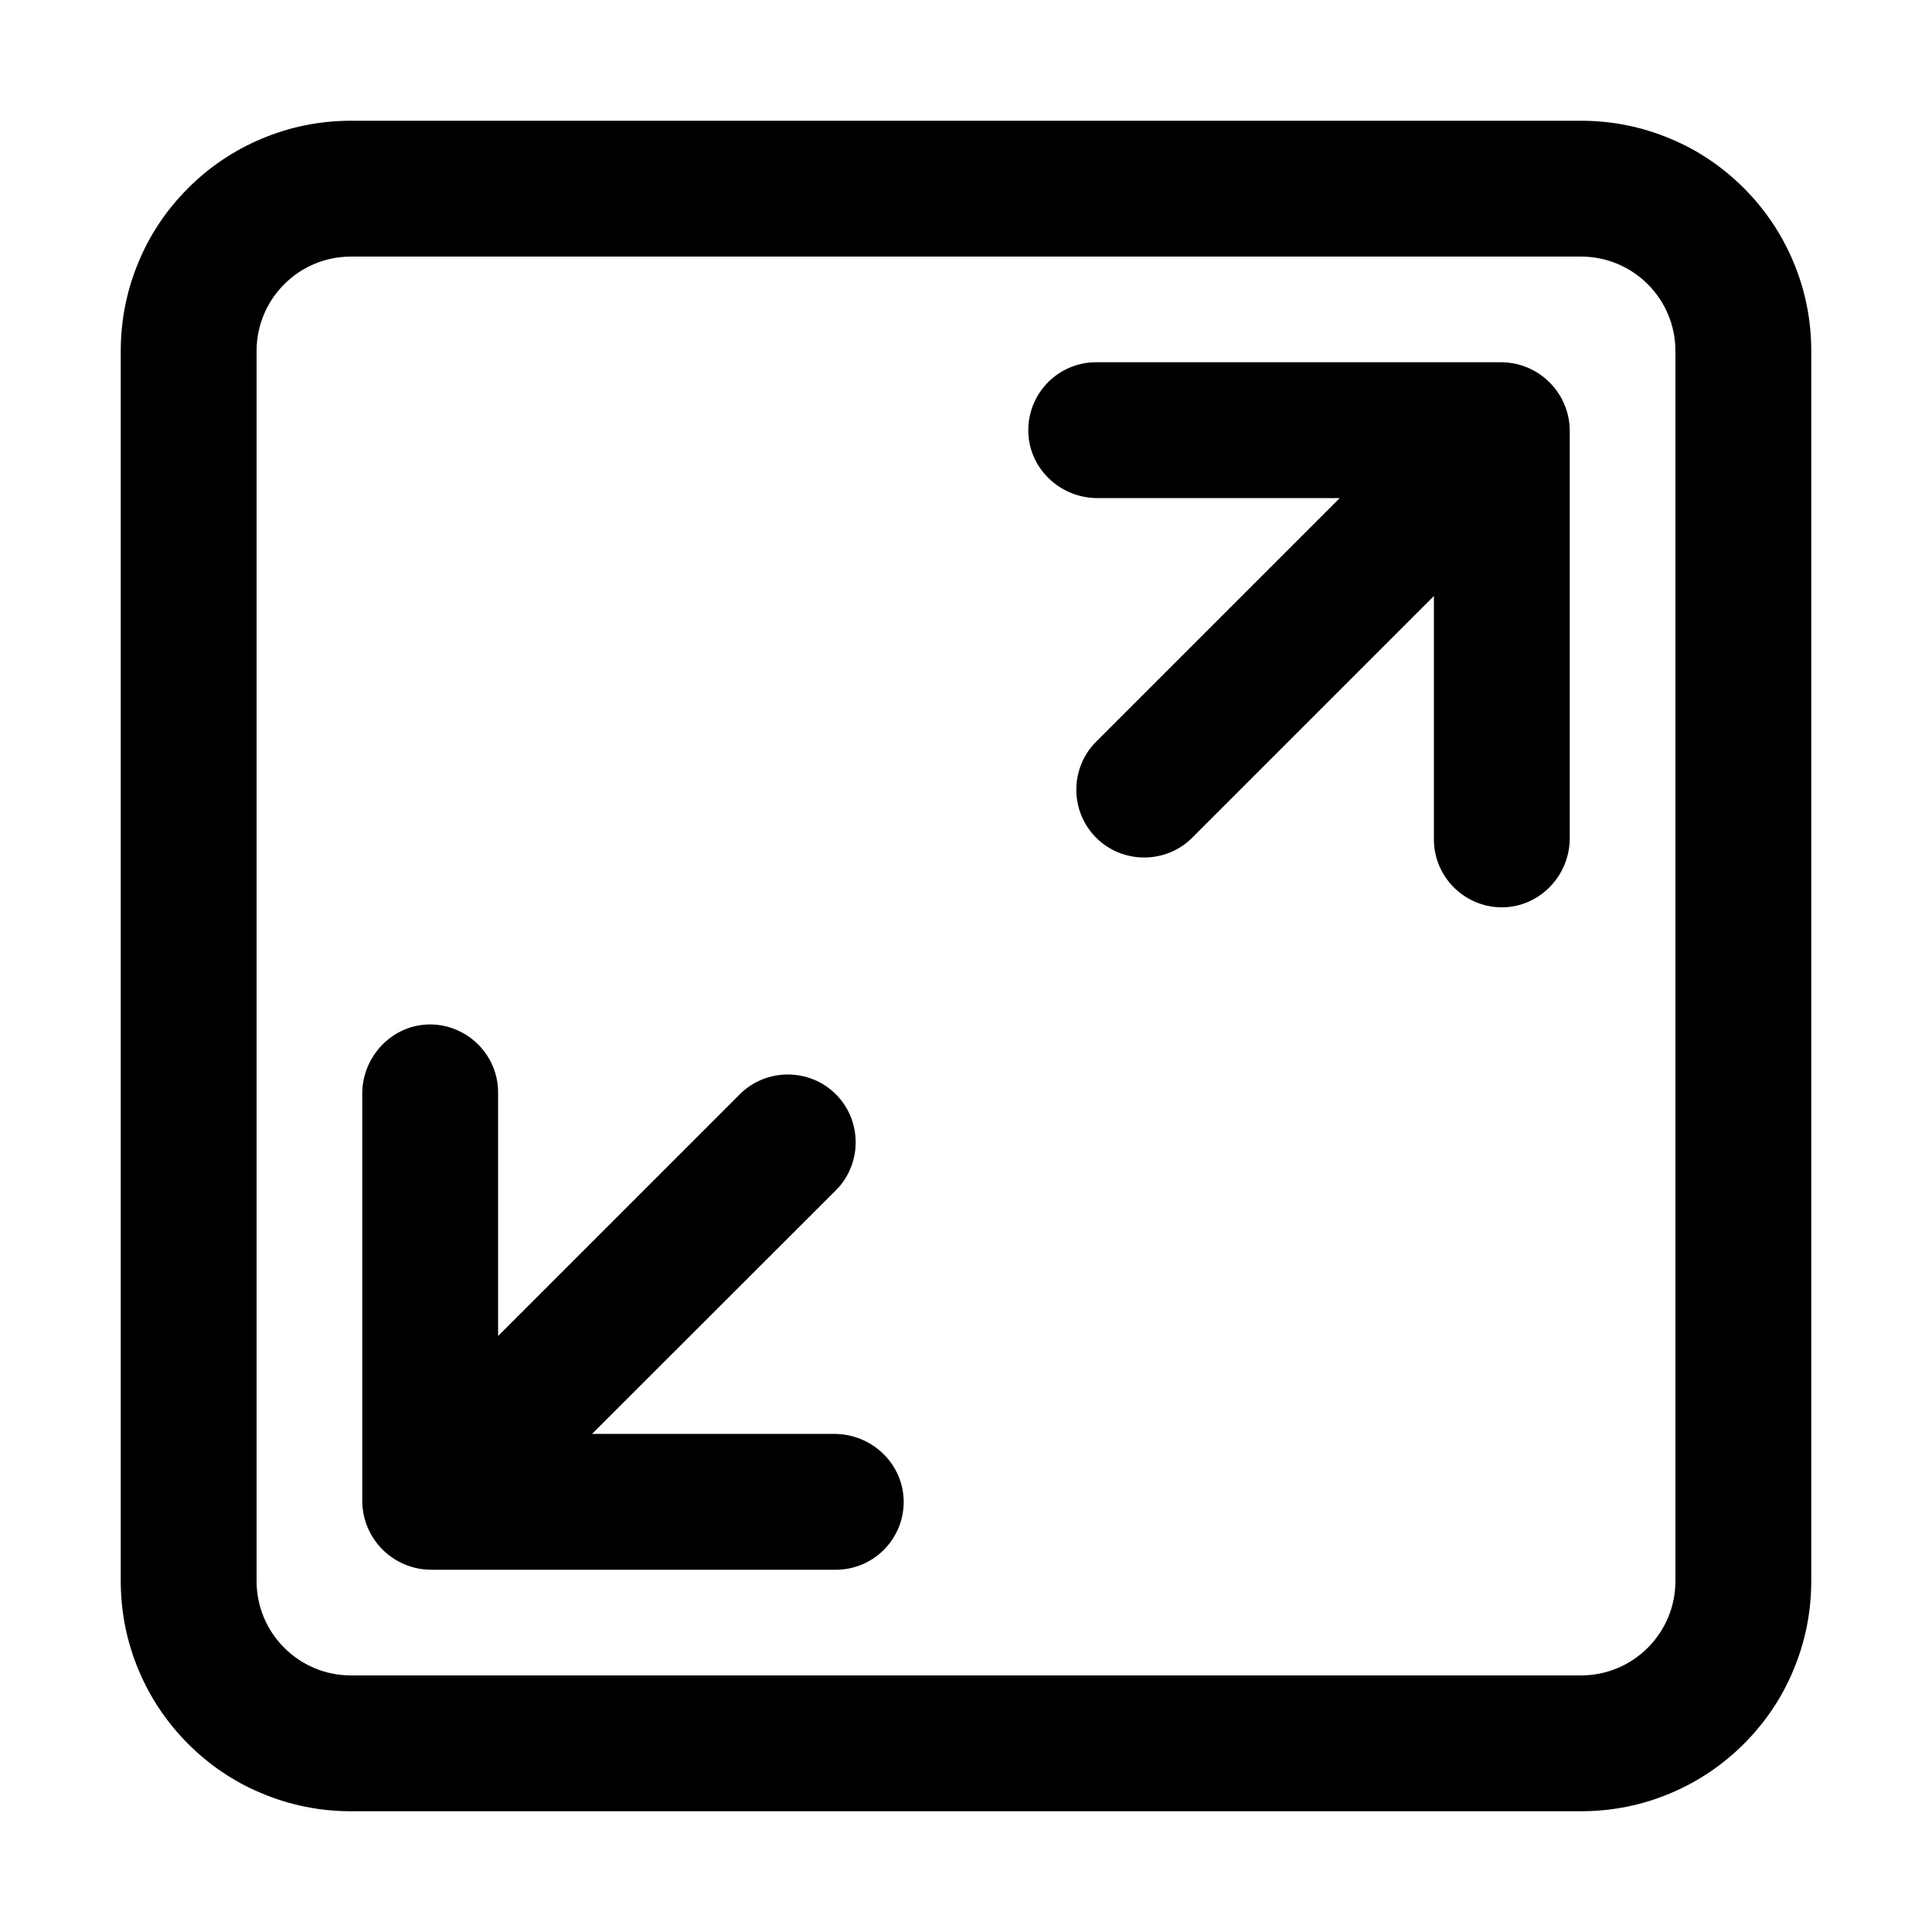 <?xml version="1.0" encoding="UTF-8"?>
<svg width="16px" height="16px" viewBox="0 0 16 16" version="1.1" xmlns="http://www.w3.org/2000/svg" xmlns:xlink="http://www.w3.org/1999/xlink">
    <title>全屏备份</title>
    <defs>
        <filter id="filter-1">
            <feColorMatrix in="SourceGraphic" type="matrix" values="0 0 0 0 0.153 0 0 0 0 0.58 0 0 0 0 0.973 0 0 0 1 0"></feColorMatrix>
        </filter>
    </defs>
    <g id="页面-2" stroke="none" stroke-width="1" fill="none" fill-rule="evenodd">
        <g id="全屏备份" transform="translate(-733, -264)" filter="url(#filter-1)">
            <g transform="translate(733, 264)">
                <rect id="矩形" fill="#000000" fill-rule="nonzero" opacity="0" x="0" y="0" width="16" height="16"></rect>
                <path d="M12.43,3 L9.078,3 C8.772,3 8.522,3.245 8.516,3.552 C8.509,3.869 8.772,4.125 9.089,4.125 L11.095,4.125 L9.078,6.142 C8.859,6.361 8.859,6.719 9.078,6.938 C9.297,7.156 9.655,7.156 9.873,6.938 L11.875,4.936 L11.875,6.952 C11.875,7.258 12.122,7.508 12.427,7.514 C12.742,7.52 13,7.258 13,6.941 L13,3.57 C13,3.256 12.745,3 12.43,3 Z M6.909,11.875 L4.903,11.875 L6.922,9.858 C7.141,9.639 7.141,9.281 6.922,9.062 C6.703,8.844 6.345,8.844 6.127,9.062 L4.125,11.064 L4.125,9.047 C4.125,8.741 3.878,8.491 3.573,8.484 C3.258,8.478 3,8.741 3,9.058 L3,12.427 C3,12.744 3.256,13 3.573,13 L6.922,13 C7.228,13 7.478,12.755 7.484,12.448 C7.489,12.131 7.227,11.875 6.909,11.875 L6.909,11.875 Z M13.094,2.125 C13.525,2.125 13.875,2.475 13.875,2.906 L13.875,13.094 C13.875,13.525 13.525,13.875 13.094,13.875 L2.906,13.875 C2.475,13.875 2.125,13.525 2.125,13.094 L2.125,2.906 C2.125,2.475 2.475,2.125 2.906,2.125 L13.094,2.125 M13.094,1 L2.906,1 C2.65,1 2.4,1.05 2.164,1.15 C1.938,1.245 1.733,1.383 1.558,1.558 C1.383,1.733 1.245,1.936 1.15,2.164 C1.05,2.4 1,2.65 1,2.906 L1,13.094 C1,13.35 1.05,13.6 1.15,13.836 C1.245,14.062 1.383,14.267 1.558,14.442 C1.733,14.617 1.936,14.755 2.164,14.85 C2.4,14.95 2.65,15 2.906,15 L13.094,15 C13.35,15 13.6,14.95 13.836,14.85 C14.062,14.755 14.267,14.617 14.442,14.442 C14.617,14.267 14.755,14.064 14.85,13.836 C14.95,13.6 15,13.35 15,13.094 L15,2.906 C15,2.65 14.95,2.4 14.85,2.164 C14.755,1.938 14.617,1.733 14.442,1.558 C14.267,1.383 14.064,1.245 13.836,1.15 C13.6,1.05 13.35,1 13.094,1 Z" id="形状" fill="#000000" fill-rule="nonzero"></path>
            </g>
        </g>
    </g>
</svg>